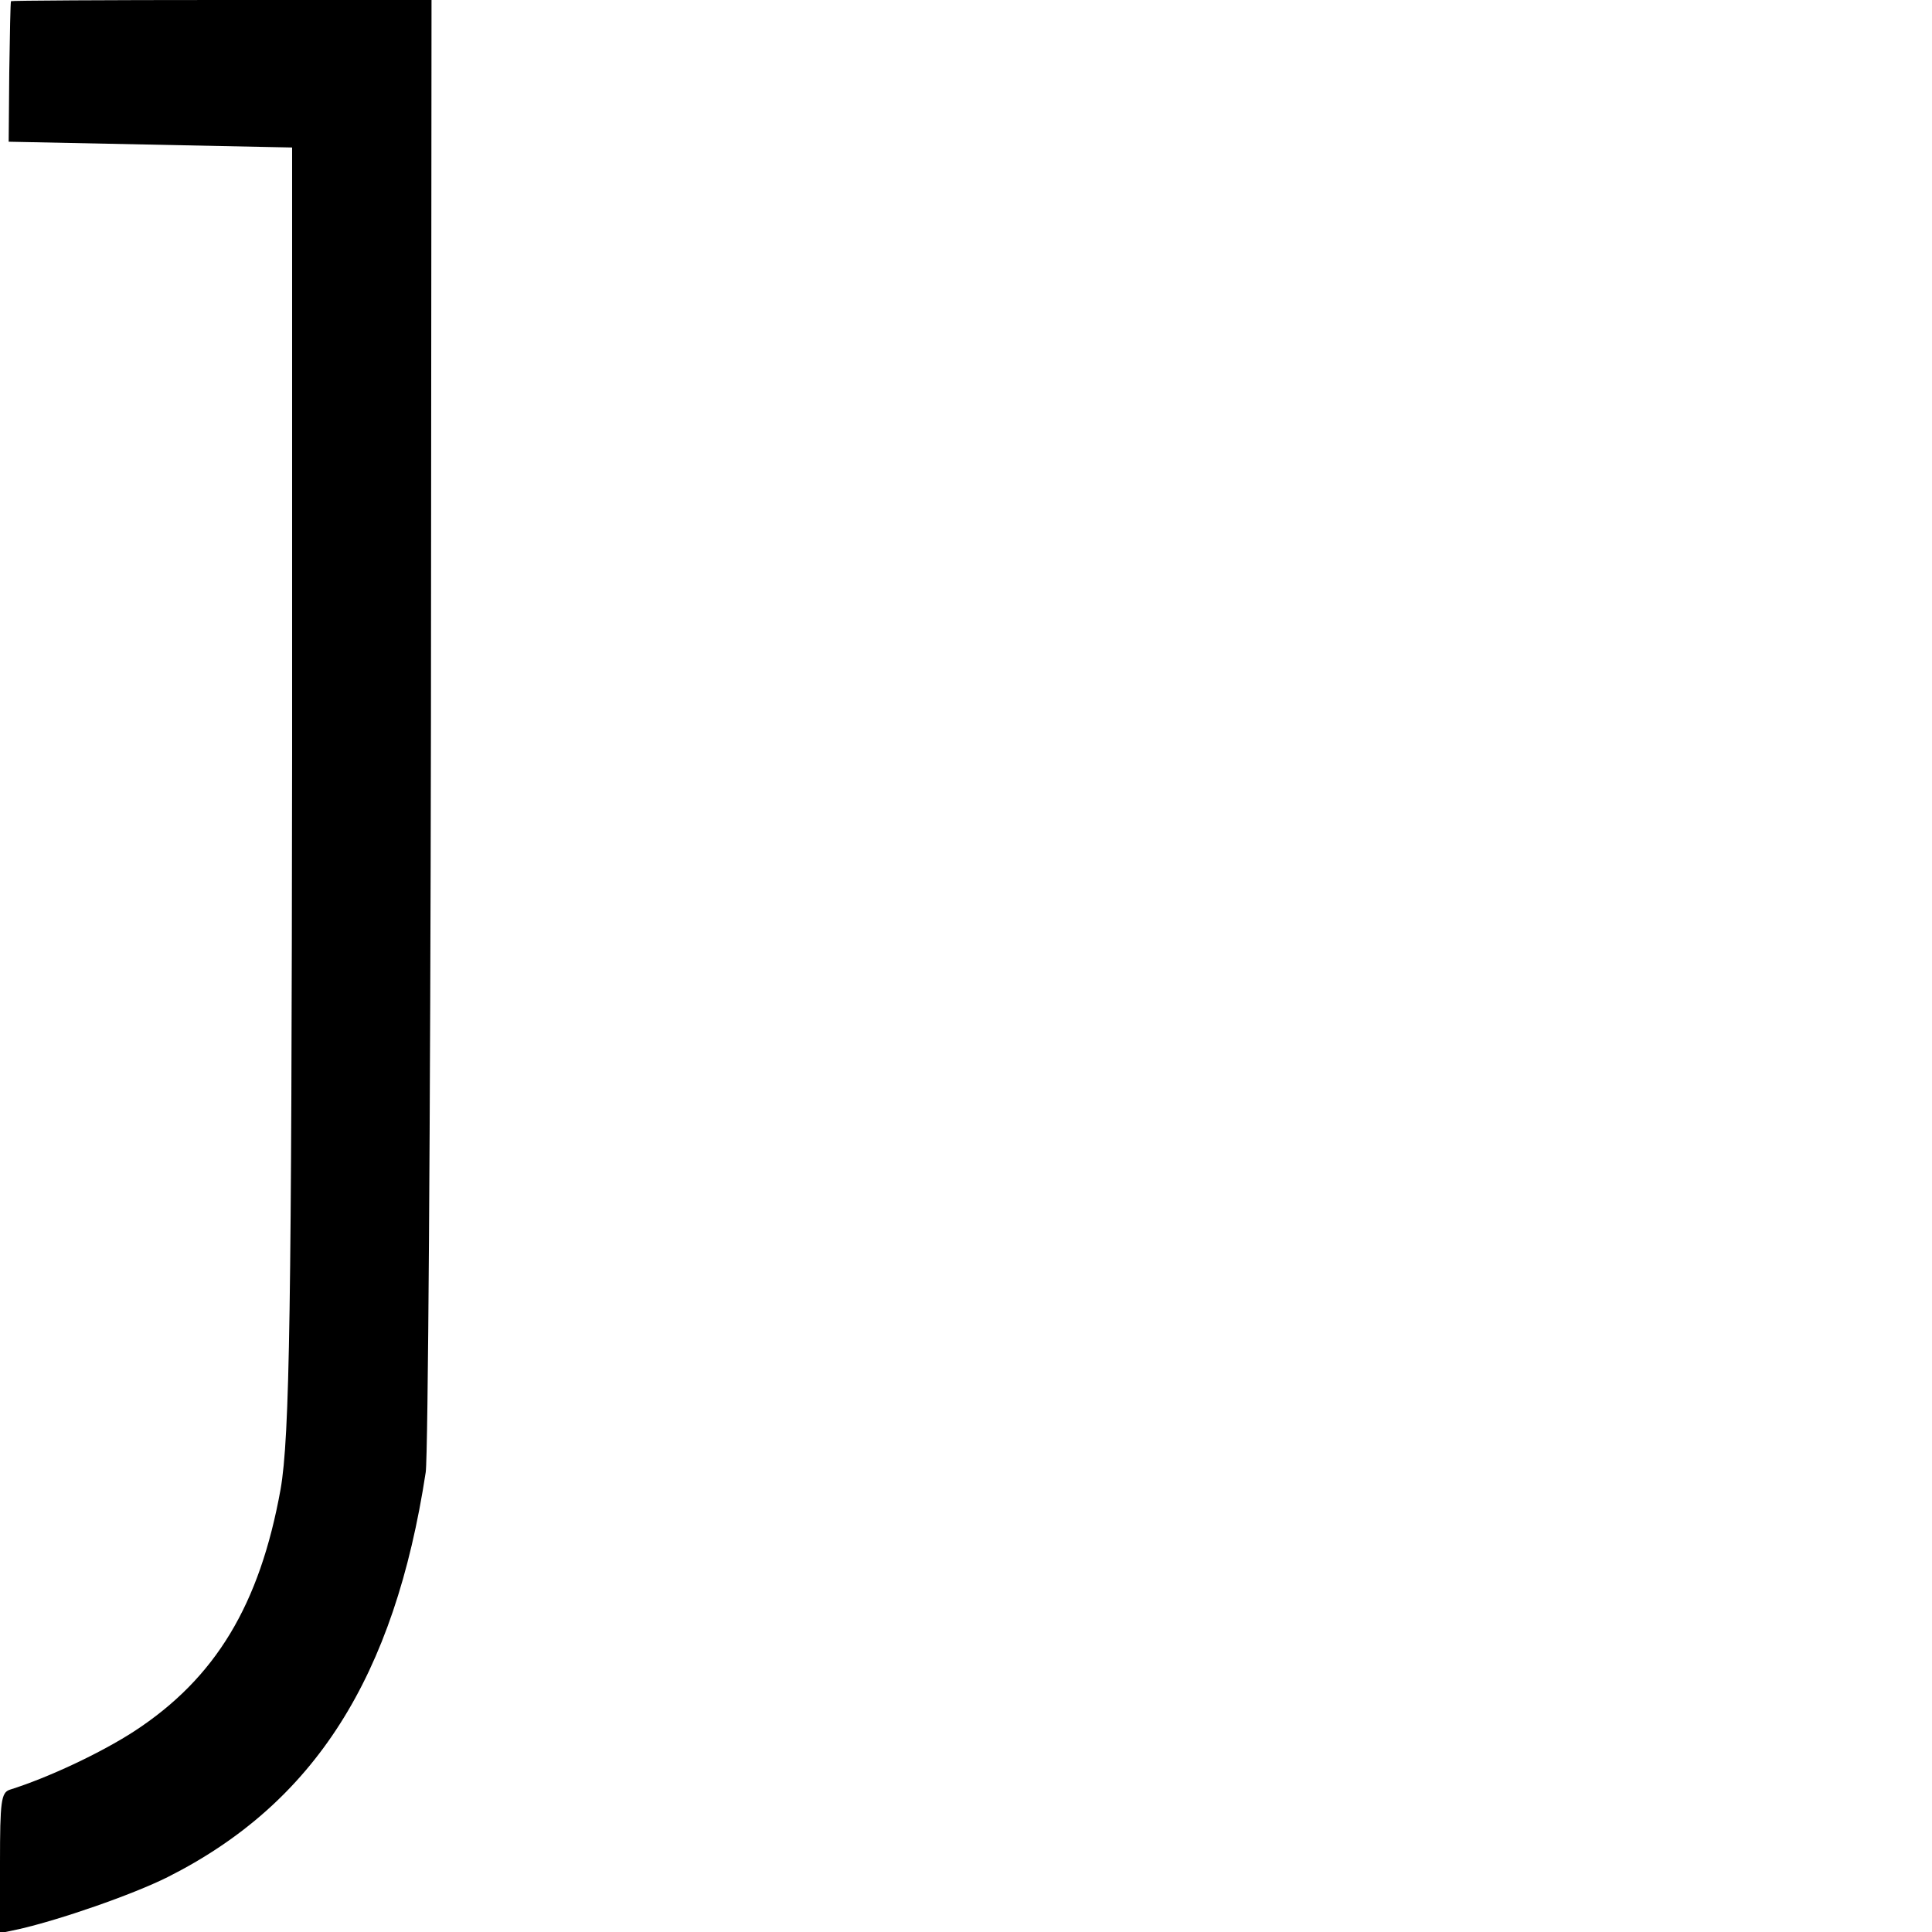 <?xml version="1.0" standalone="no"?>
<!DOCTYPE svg PUBLIC "-//W3C//DTD SVG 20010904//EN"
 "http://www.w3.org/TR/2001/REC-SVG-20010904/DTD/svg10.dtd">
<svg version="1.0" xmlns="http://www.w3.org/2000/svg"
 width="334pt" height="334pt" viewBox="0 0 334 334"
 preserveAspectRatio="xMidYMid meet">
<g transform="translate(0,334) scale(0.1,-0.1)"
fill="#000000" stroke="none">
<path d="M19 3338 c-1 -2 -2 -57 -3 -123 l-1 -120 245 -5 245 -5 0 -1050 c-1
-953 -4 -1179 -20 -1270 -36 -199 -112 -326 -253 -418 -57 -37 -148 -80 -215
-101 -15 -5 -17 -20 -17 -126 l0 -122 33 7 c70 16 195 59 257 90 254 128 392
346 446 700 4 28 8 611 9 1298 l1 1247 -363 0 c-200 0 -364 -1 -364 -2z"/>
</g>
</svg>
